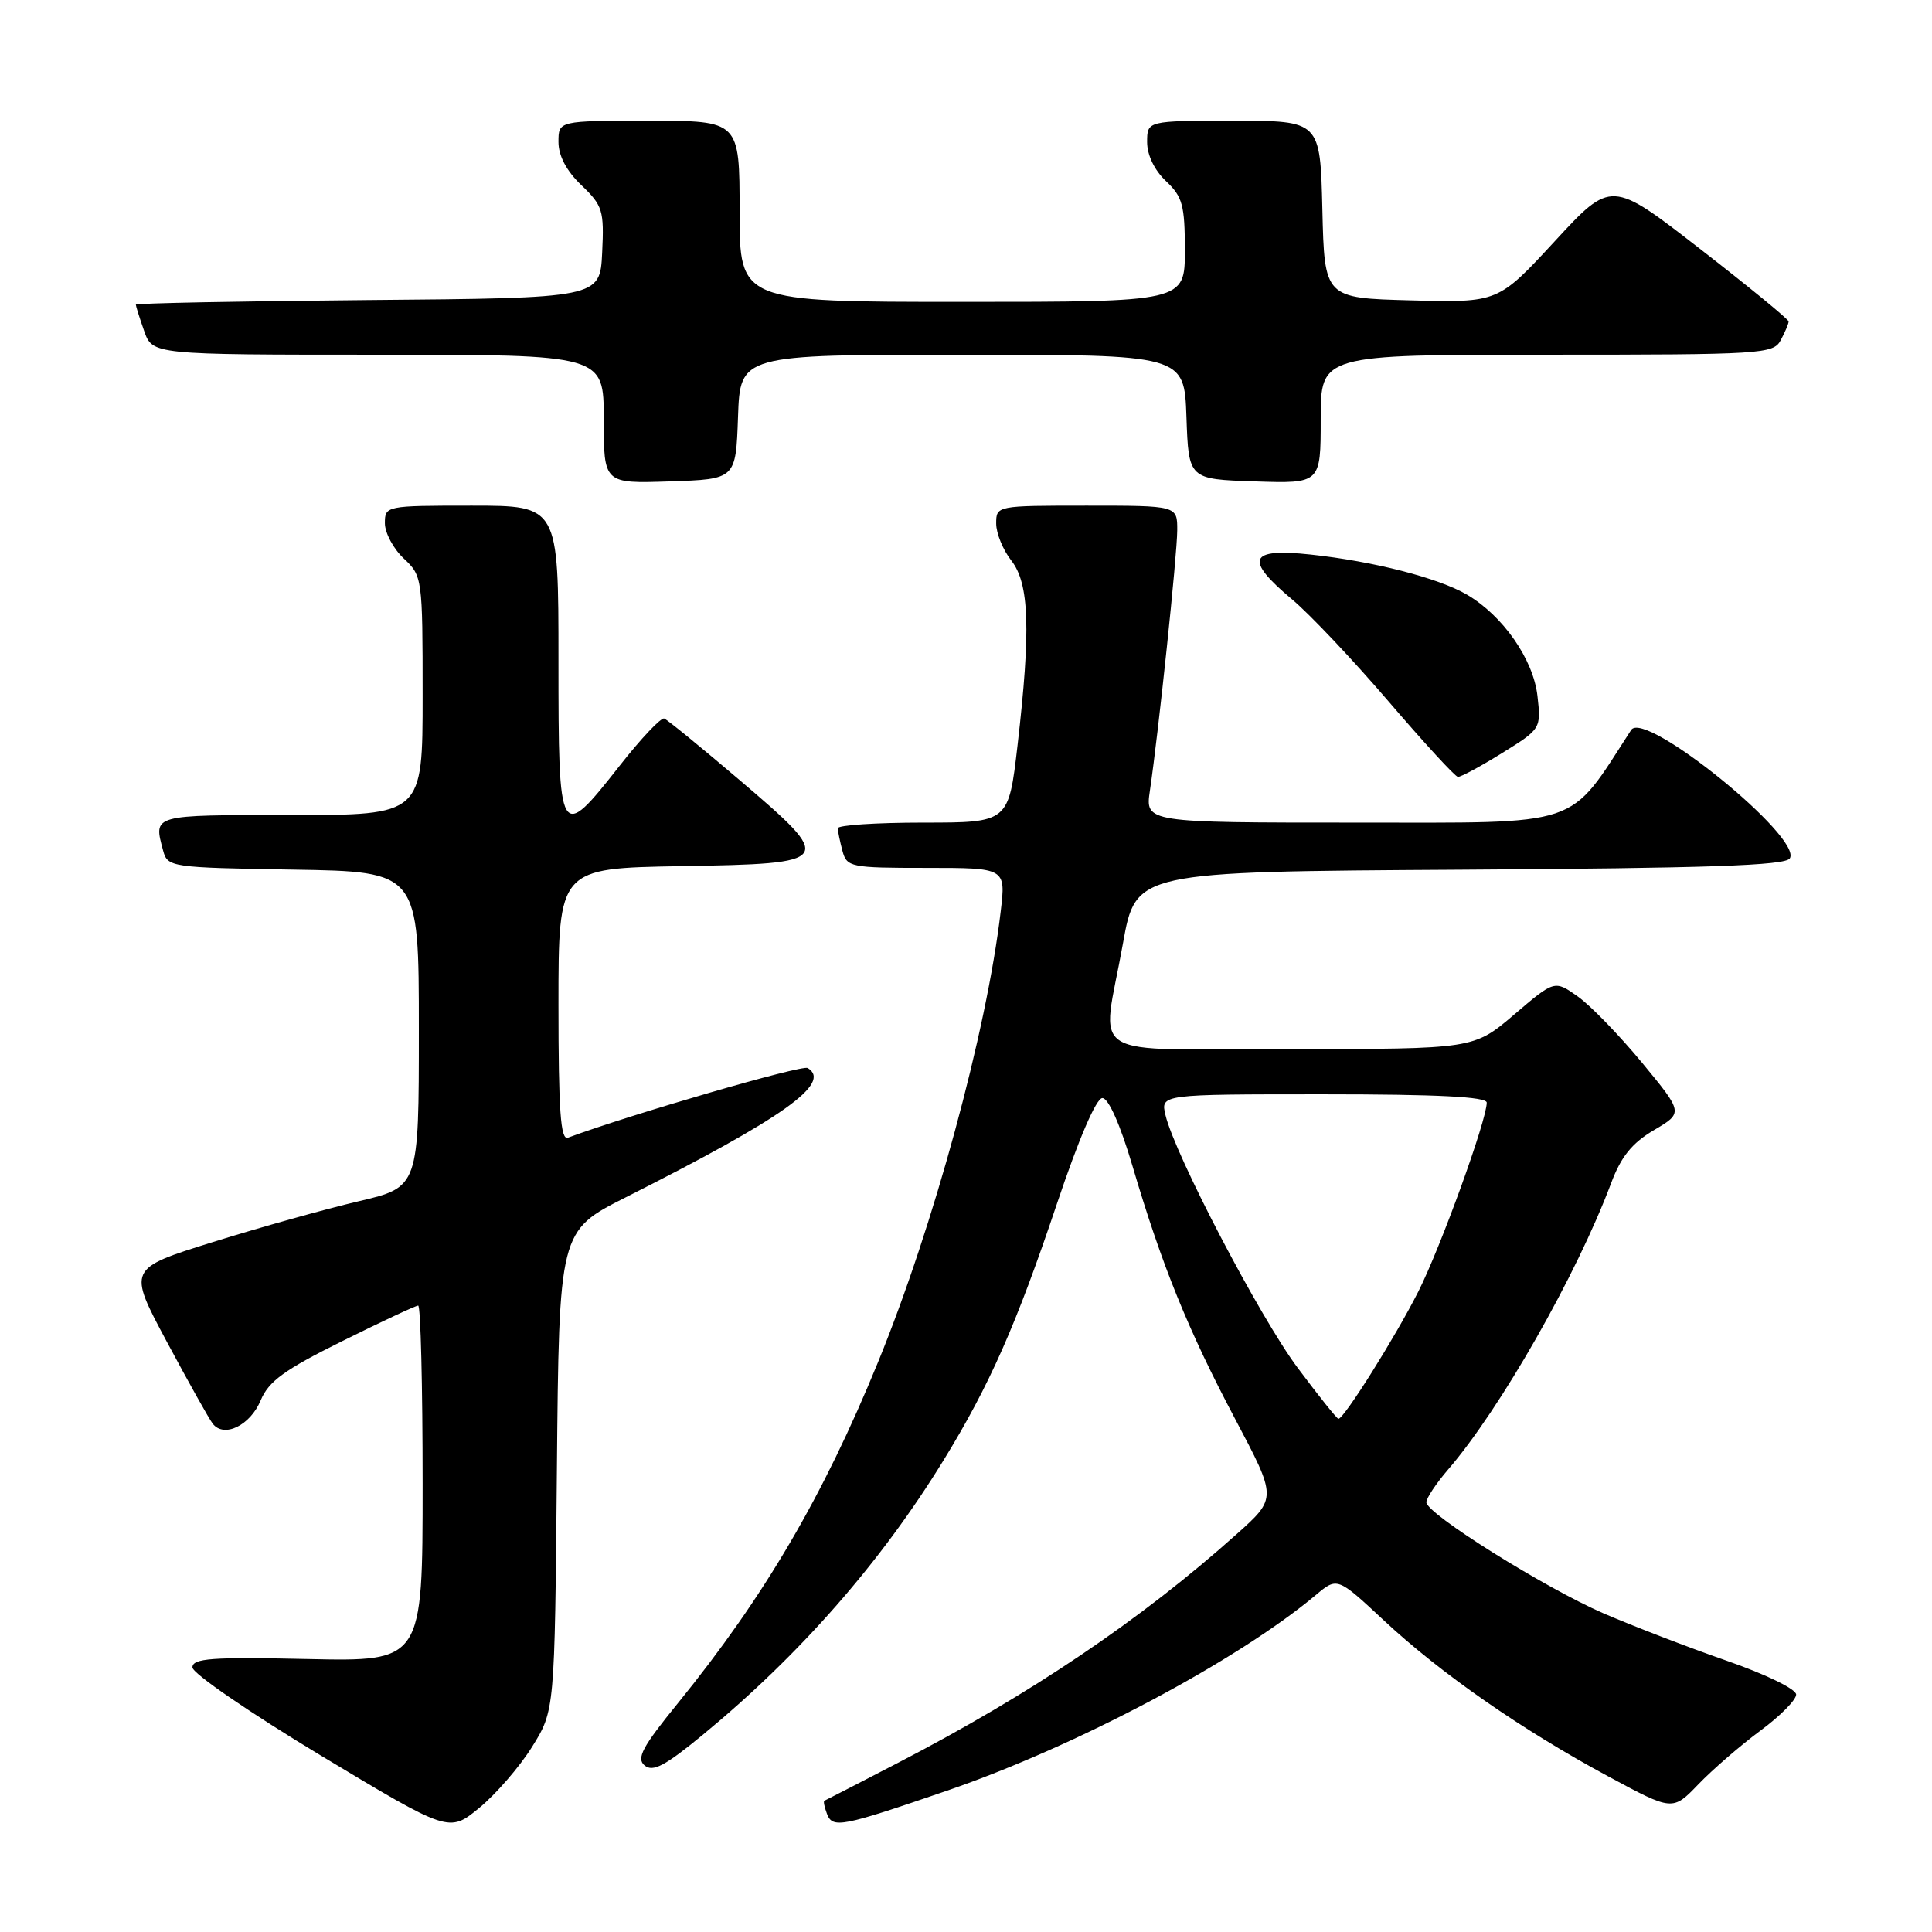 <?xml version="1.0" encoding="UTF-8" standalone="no"?>
<!DOCTYPE svg PUBLIC "-//W3C//DTD SVG 1.1//EN" "http://www.w3.org/Graphics/SVG/1.1/DTD/svg11.dtd" >
<svg xmlns="http://www.w3.org/2000/svg" xmlns:xlink="http://www.w3.org/1999/xlink" version="1.1" viewBox="0 0 256 256">
 <g >
 <path fill="currentColor"
d=" M 70.50 231.47 C 73.50 226.66 73.50 226.66 73.79 194.88 C 74.08 163.11 74.08 163.11 82.94 158.64 C 103.82 148.11 110.27 143.52 107.03 141.52 C 106.29 141.06 83.61 147.65 75.25 150.75 C 74.28 151.11 74.00 147.18 74.00 133.13 C 74.00 115.05 74.00 115.05 90.24 114.77 C 110.59 114.43 110.73 114.22 97.95 103.32 C 92.90 99.02 88.43 95.37 88.01 95.21 C 87.59 95.05 84.93 97.86 82.11 101.46 C 74.11 111.63 74.00 111.44 74.00 87.50 C 74.00 67.00 74.00 67.00 62.50 67.00 C 51.13 67.00 51.00 67.03 51.00 69.33 C 51.00 70.60 52.12 72.71 53.50 74.00 C 55.96 76.31 56.00 76.59 56.00 92.17 C 56.00 108.00 56.00 108.00 38.50 108.00 C 20.01 108.00 20.33 107.91 21.62 112.73 C 22.21 114.90 22.61 114.96 38.86 115.23 C 55.50 115.50 55.50 115.50 55.50 136.40 C 55.50 157.30 55.50 157.30 47.50 159.18 C 43.10 160.21 34.42 162.64 28.21 164.58 C 16.92 168.10 16.92 168.10 22.11 177.80 C 24.97 183.13 27.70 188.02 28.19 188.65 C 29.68 190.57 33.15 188.89 34.54 185.56 C 35.60 183.02 37.68 181.51 45.34 177.71 C 50.56 175.12 55.09 173.00 55.41 173.00 C 55.74 173.00 56.00 183.61 56.00 196.58 C 56.00 220.16 56.00 220.16 40.75 219.83 C 28.00 219.55 25.50 219.74 25.50 220.94 C 25.50 221.73 33.13 226.96 42.50 232.61 C 59.50 242.84 59.50 242.84 63.50 239.56 C 65.70 237.75 68.85 234.12 70.50 231.47 Z  M 125.50 237.27 C 142.64 231.38 163.91 220.09 174.35 211.35 C 177.20 208.96 177.20 208.96 183.39 214.73 C 190.92 221.75 201.63 229.20 213.06 235.36 C 221.63 239.98 221.63 239.98 225.06 236.41 C 226.95 234.45 230.64 231.26 233.25 229.33 C 235.86 227.41 238.00 225.25 238.00 224.54 C 238.00 223.81 233.97 221.85 228.75 220.04 C 223.66 218.27 216.35 215.45 212.50 213.79 C 204.65 210.38 189.00 200.57 189.00 199.06 C 189.00 198.51 190.28 196.59 191.83 194.78 C 198.79 186.73 208.90 168.97 213.48 156.78 C 214.79 153.27 216.25 151.46 219.15 149.75 C 223.05 147.45 223.05 147.45 217.61 140.85 C 214.61 137.22 210.78 133.26 209.08 132.05 C 205.99 129.86 205.99 129.86 200.64 134.43 C 195.28 139.00 195.28 139.00 171.14 139.00 C 143.15 139.00 145.98 140.77 148.80 125.00 C 150.50 115.50 150.50 115.50 193.45 115.24 C 226.29 115.04 236.58 114.69 237.16 113.74 C 238.87 110.97 217.91 94.00 216.14 96.72 C 207.66 109.80 210.05 109.00 179.70 109.00 C 151.74 109.00 151.74 109.00 152.37 104.75 C 153.52 96.96 155.98 73.54 155.99 70.25 C 156.00 67.00 156.00 67.00 144.00 67.00 C 132.05 67.00 132.00 67.01 132.00 69.37 C 132.00 70.67 132.90 72.87 134.00 74.27 C 136.39 77.31 136.60 83.44 134.83 98.75 C 133.64 109.00 133.64 109.00 122.32 109.00 C 116.09 109.00 111.01 109.34 111.01 109.75 C 111.02 110.16 111.30 111.51 111.63 112.75 C 112.21 114.90 112.69 115.00 122.75 115.00 C 133.28 115.00 133.28 115.00 132.60 120.75 C 130.74 136.66 123.71 162.49 116.34 180.50 C 109.08 198.27 101.27 211.58 89.85 225.65 C 85.09 231.50 84.29 233.00 85.42 233.94 C 86.51 234.84 88.14 233.98 93.15 229.85 C 105.98 219.28 116.69 207.06 125.02 193.50 C 131.12 183.58 134.67 175.53 140.05 159.50 C 142.94 150.89 145.26 145.50 146.07 145.50 C 146.88 145.50 148.44 149.02 150.06 154.50 C 153.96 167.71 157.42 176.22 163.65 188.00 C 169.21 198.50 169.21 198.50 163.85 203.29 C 151.20 214.61 136.61 224.46 119.00 233.58 C 113.78 236.29 109.38 238.55 109.23 238.61 C 109.08 238.67 109.24 239.45 109.58 240.35 C 110.33 242.31 111.50 242.08 125.50 237.27 Z  M 199.04 99.78 C 204.18 96.59 204.21 96.55 203.72 92.21 C 203.17 87.37 199.16 81.60 194.39 78.80 C 190.60 76.58 181.99 74.37 173.66 73.48 C 165.44 72.60 164.84 74.09 171.25 79.46 C 173.59 81.42 179.32 87.49 184.00 92.95 C 188.68 98.41 192.81 102.91 193.18 102.94 C 193.56 102.97 196.19 101.55 199.04 99.78 Z  M 97.79 55.25 C 98.08 47.00 98.08 47.00 127.50 47.00 C 156.92 47.00 156.92 47.00 157.21 55.25 C 157.50 63.50 157.50 63.50 166.25 63.79 C 175.00 64.08 175.00 64.08 175.00 55.54 C 175.00 47.00 175.00 47.00 204.96 47.00 C 233.57 47.00 234.98 46.91 235.96 45.07 C 236.53 44.00 237.00 42.89 237.00 42.60 C 237.00 42.31 231.71 37.98 225.25 32.97 C 213.50 23.85 213.50 23.85 206.00 31.98 C 198.50 40.10 198.50 40.10 187.00 39.80 C 175.50 39.50 175.50 39.50 175.22 27.75 C 174.94 16.00 174.94 16.00 163.47 16.00 C 152.00 16.00 152.00 16.00 152.00 18.83 C 152.00 20.55 152.98 22.57 154.50 24.00 C 156.69 26.06 157.00 27.19 157.00 33.17 C 157.00 40.00 157.00 40.00 127.50 40.00 C 98.00 40.00 98.00 40.00 98.00 28.00 C 98.00 16.00 98.00 16.00 86.00 16.00 C 74.00 16.00 74.00 16.00 74.00 18.81 C 74.00 20.64 75.06 22.65 77.04 24.54 C 79.86 27.24 80.06 27.89 79.79 33.48 C 79.50 39.50 79.50 39.50 48.75 39.76 C 31.84 39.91 18.00 40.18 18.00 40.37 C 18.00 40.55 18.49 42.12 19.10 43.85 C 20.20 47.00 20.20 47.00 50.10 47.00 C 80.00 47.00 80.00 47.00 80.00 55.54 C 80.00 64.08 80.00 64.08 88.75 63.79 C 97.50 63.50 97.50 63.50 97.79 55.25 Z  M 171.95 181.25 C 166.93 174.53 155.67 152.99 154.43 147.75 C 153.78 145.00 153.78 145.00 175.39 145.00 C 190.47 145.00 197.00 145.33 197.00 146.10 C 197.00 148.43 190.91 165.23 187.94 171.13 C 184.91 177.13 178.09 188.00 177.35 188.00 C 177.15 188.00 174.72 184.96 171.95 181.25 Z "/>
</g>
</svg>